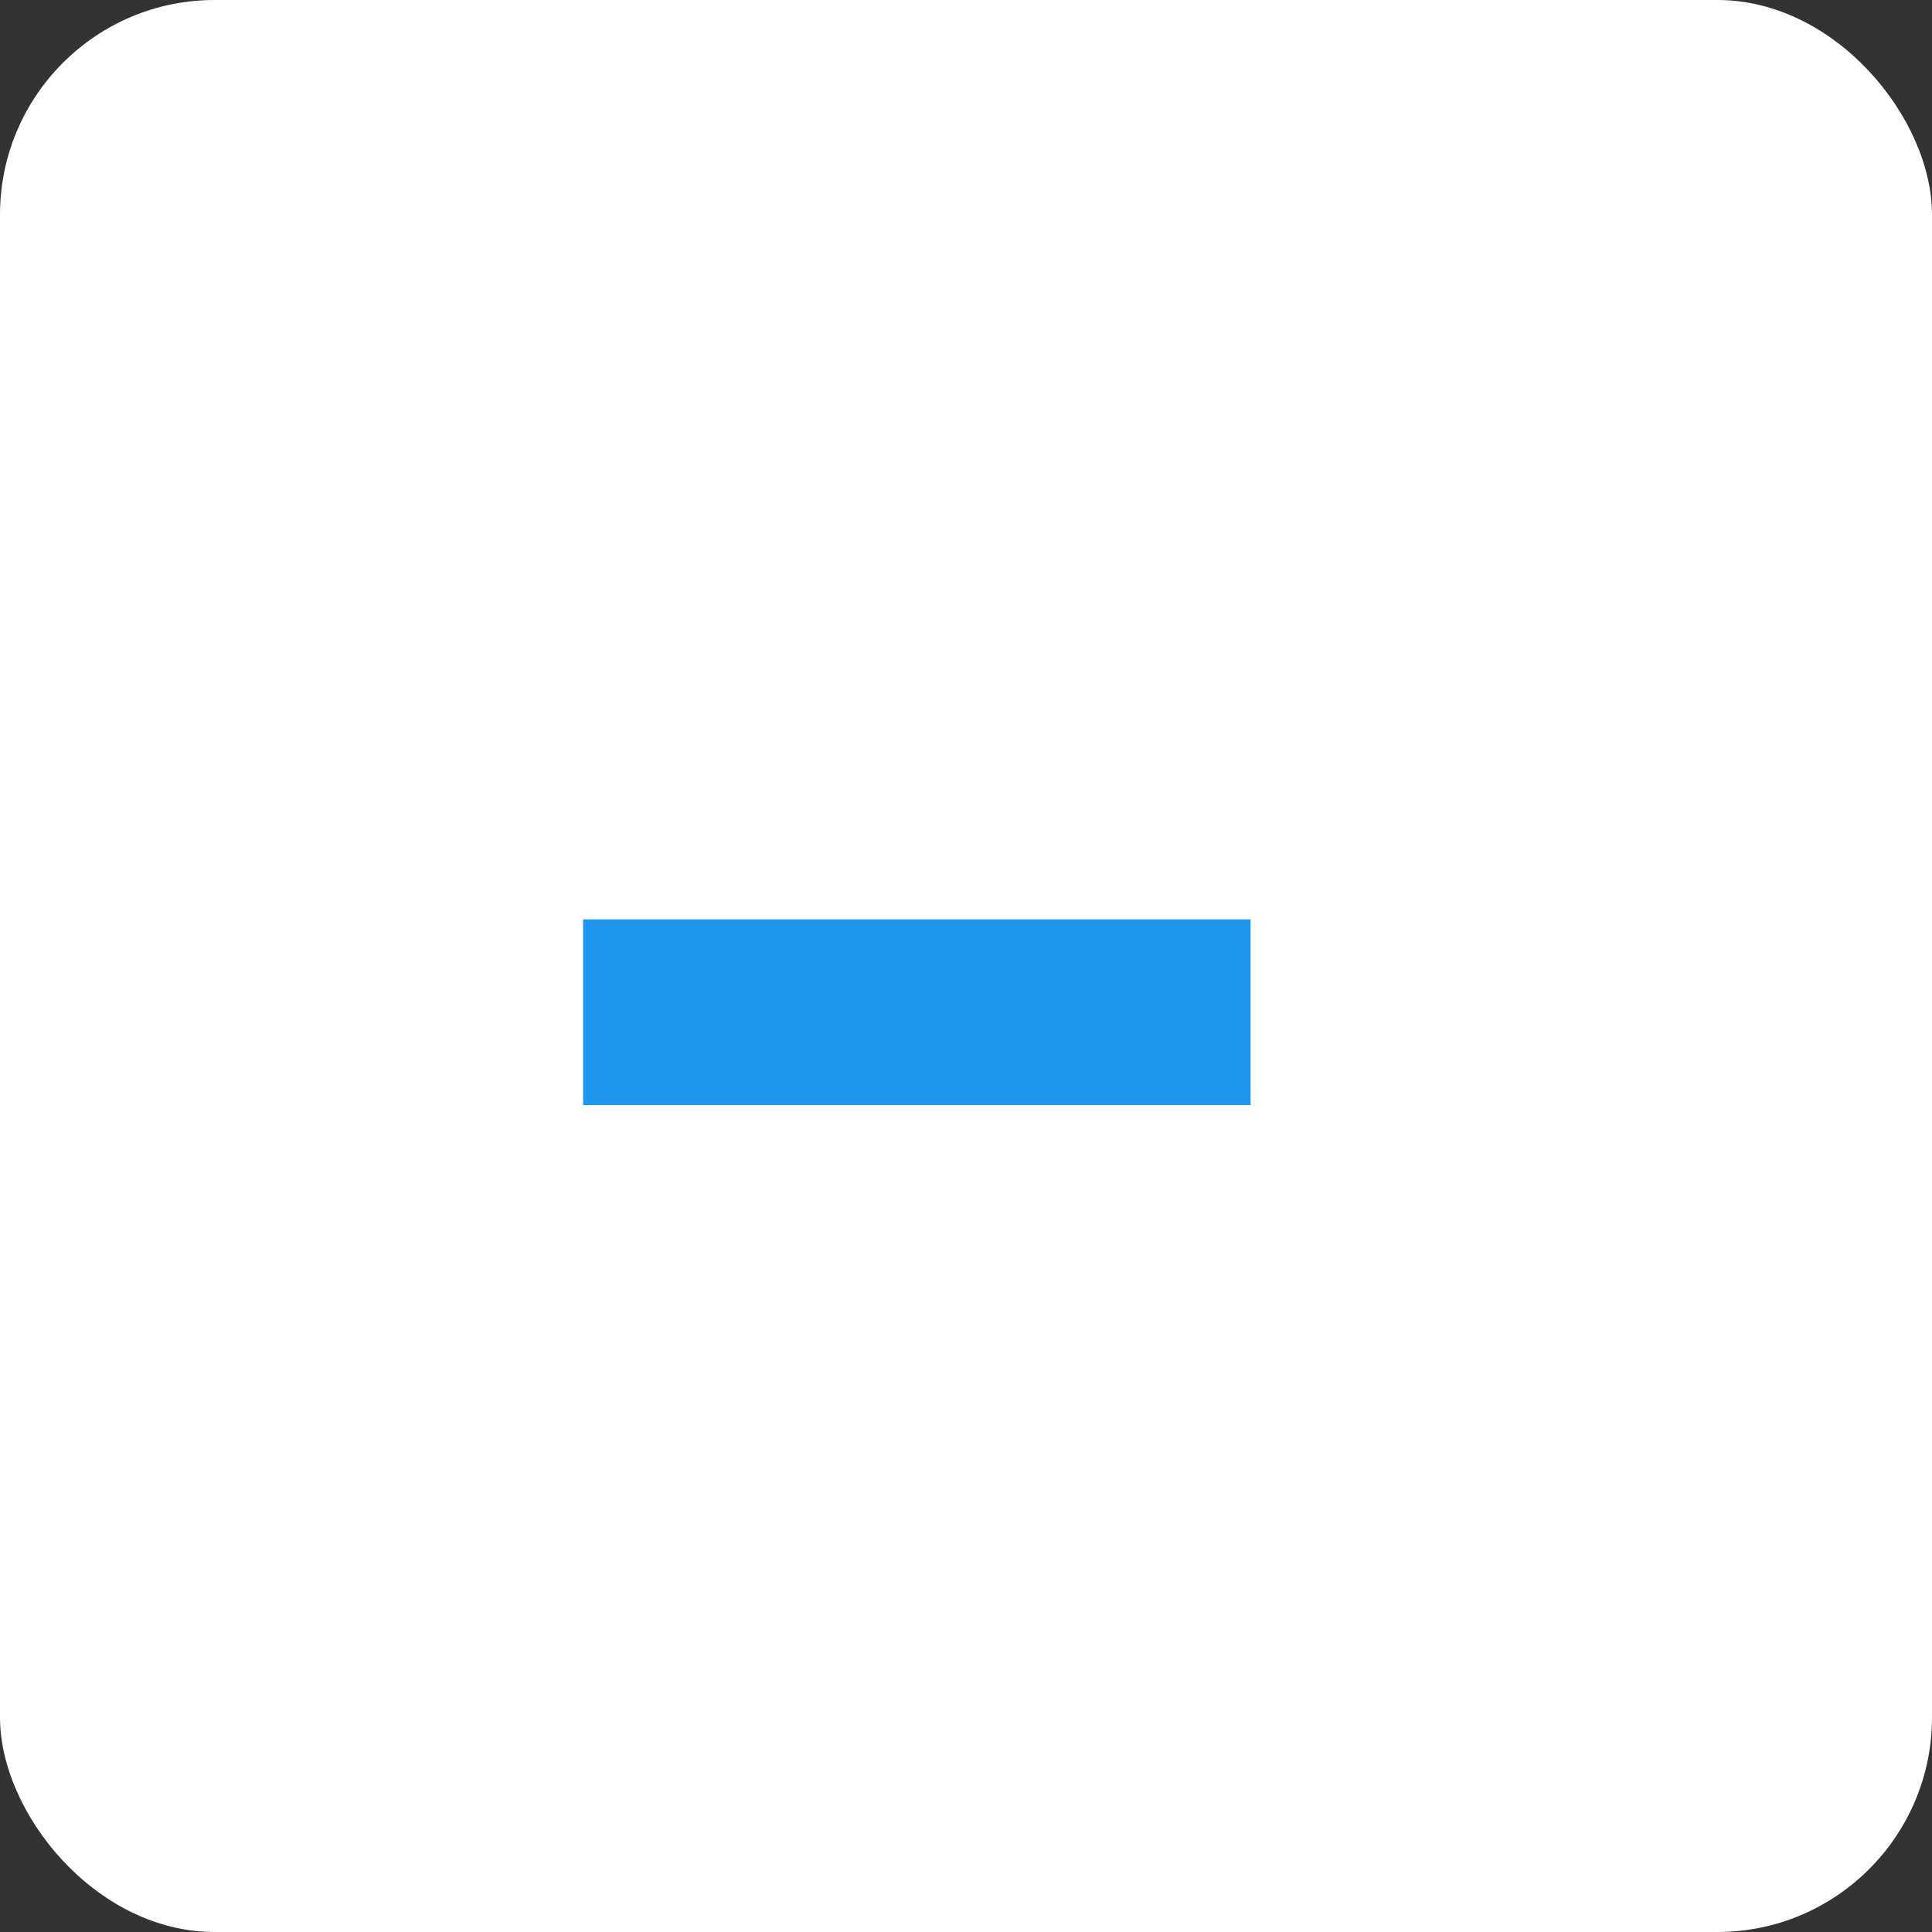 <svg width="27" height="27" viewBox="0 0 27 27" fill="none" xmlns="http://www.w3.org/2000/svg">
<rect x="0" y="0" width="27" height="27" fill="#333333" stroke="none"/>
<rect width="27" height="27" rx="3" fill="#FFFFFF"/>
<path d="M8.149 15.444H17.477V12.848H8.149V15.444Z" fill="#1F97EF"/>
</svg>
